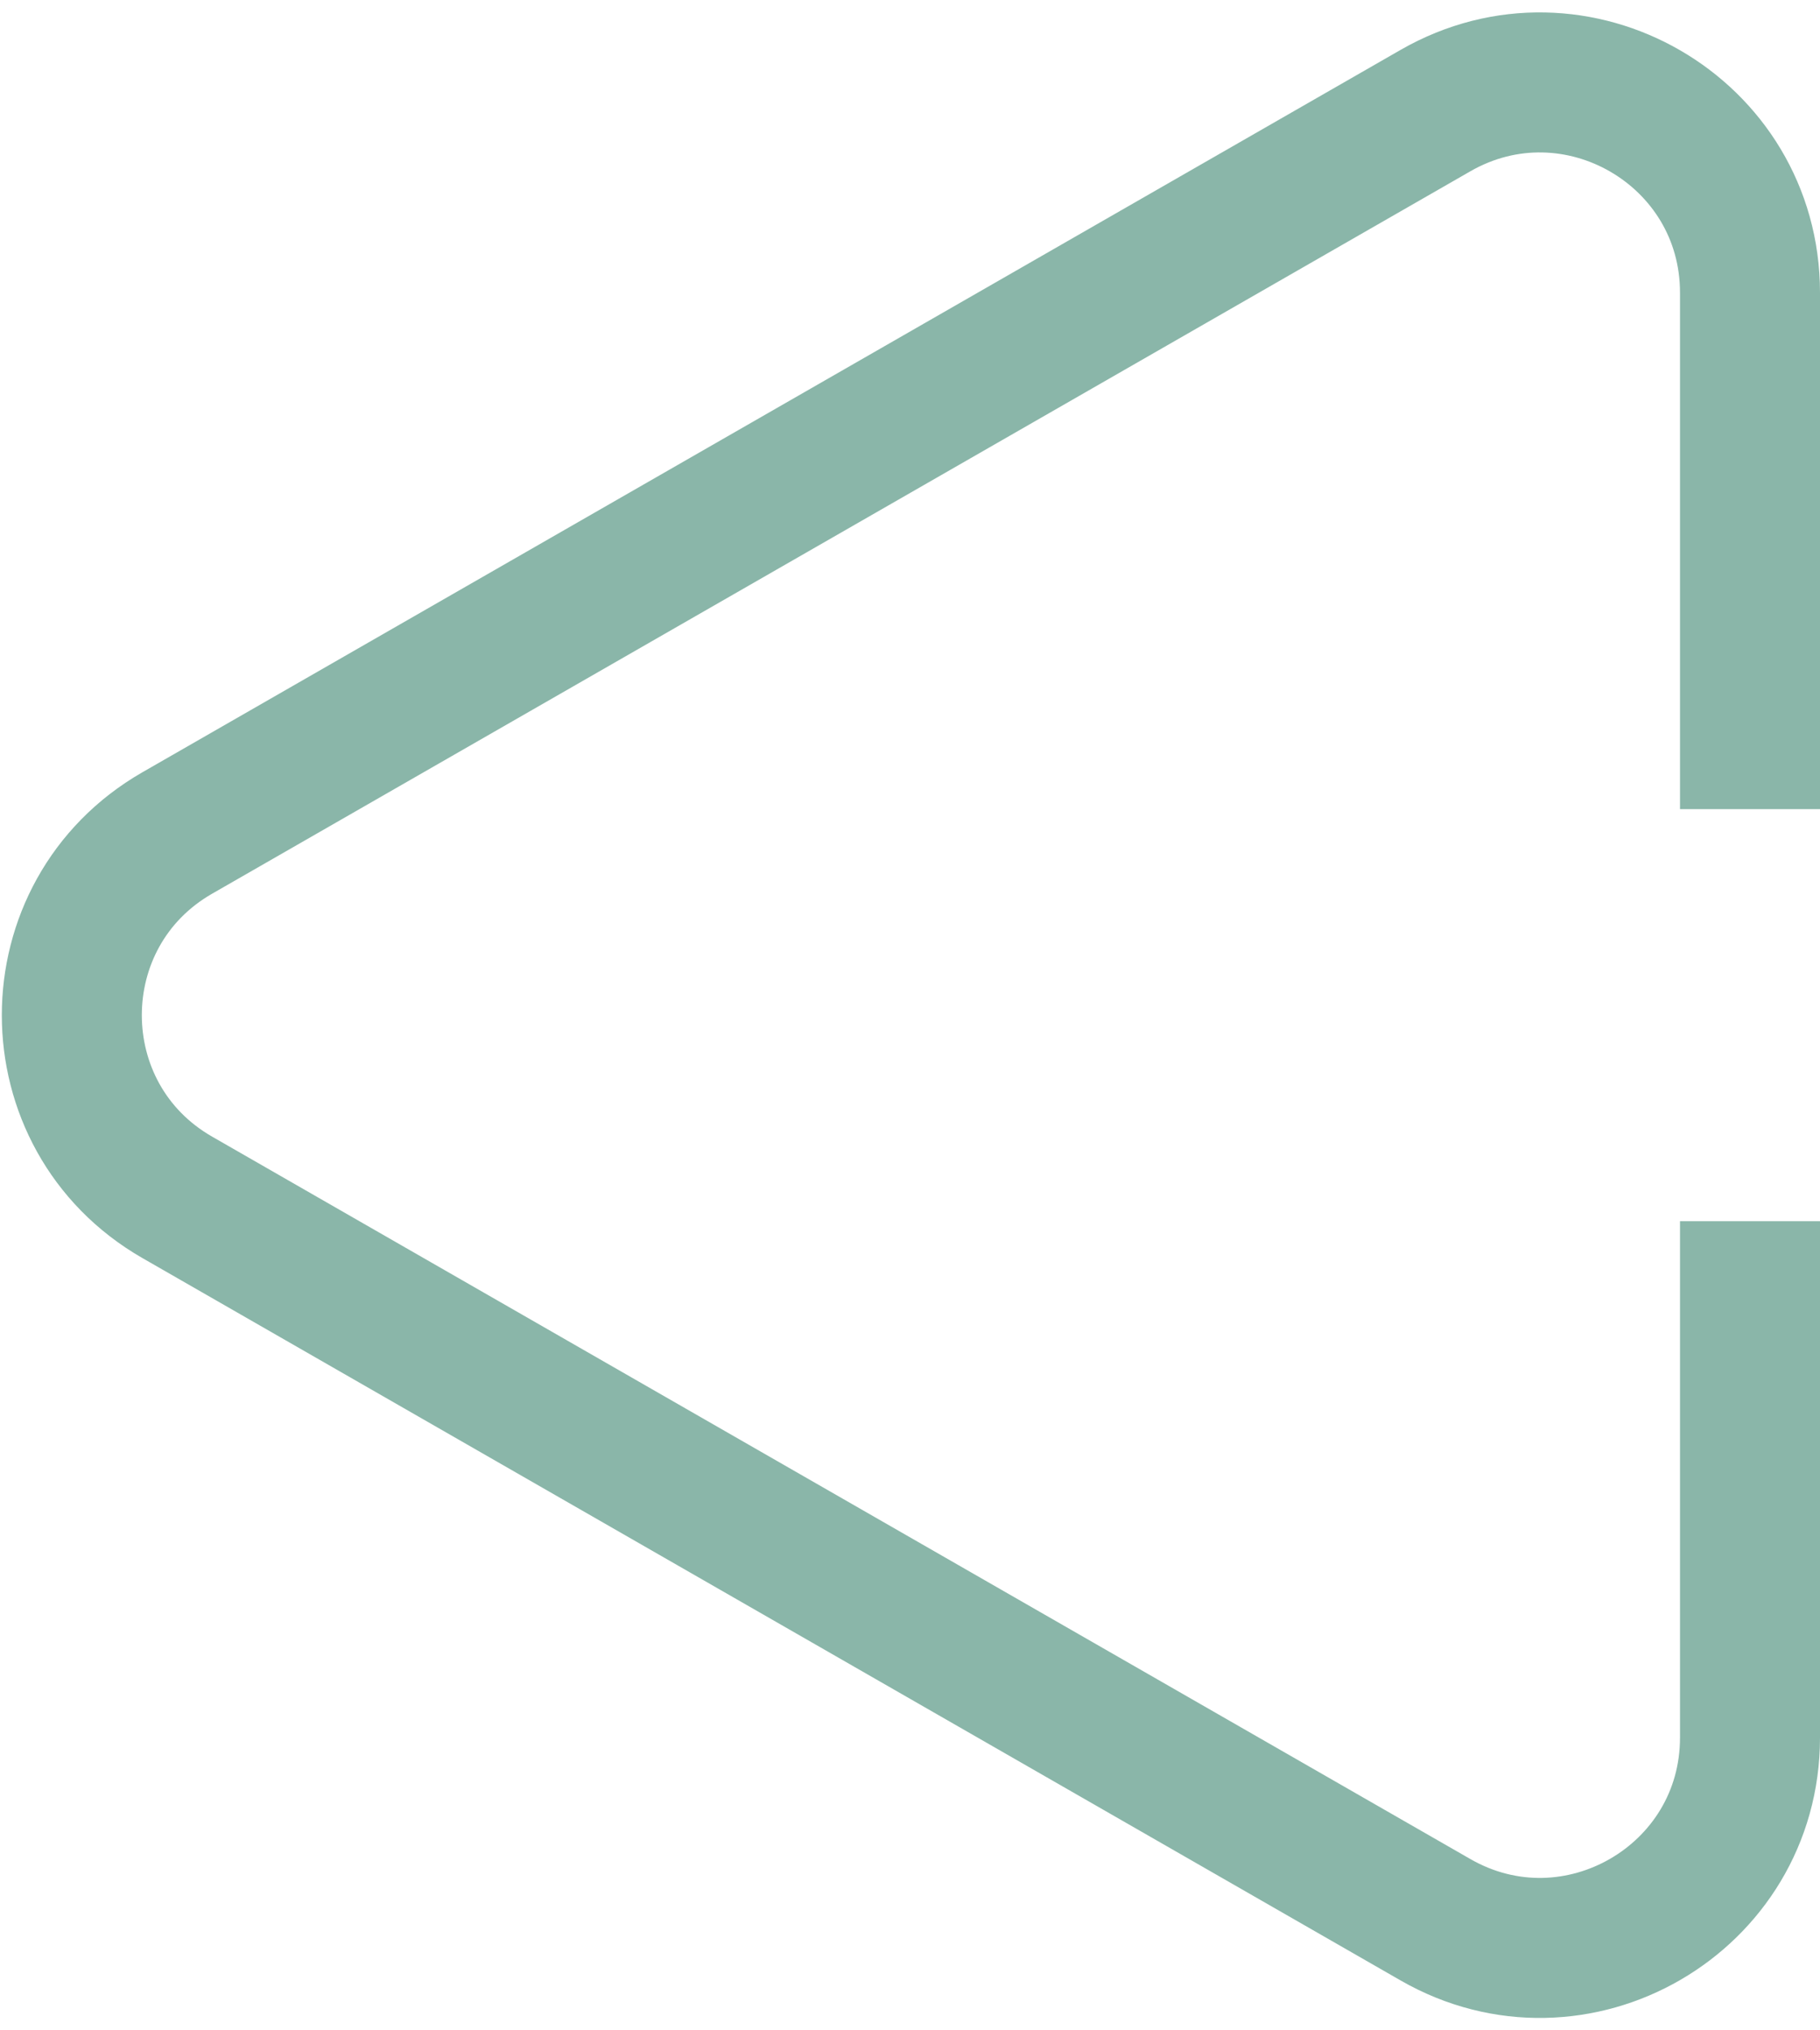 <svg width="26" height="29" viewBox="0 0 26 29" fill="none" xmlns="http://www.w3.org/2000/svg">
<path d="M25 17.443L25 24.819C25 27.125 22.506 28.569 20.506 27.42L2.532 17.102C0.524 15.949 0.524 13.051 2.532 11.898L20.506 1.58C22.506 0.432 25 1.875 25 4.181L25 11.557" stroke="#8AB6A9" stroke-width="2"/>
</svg>
